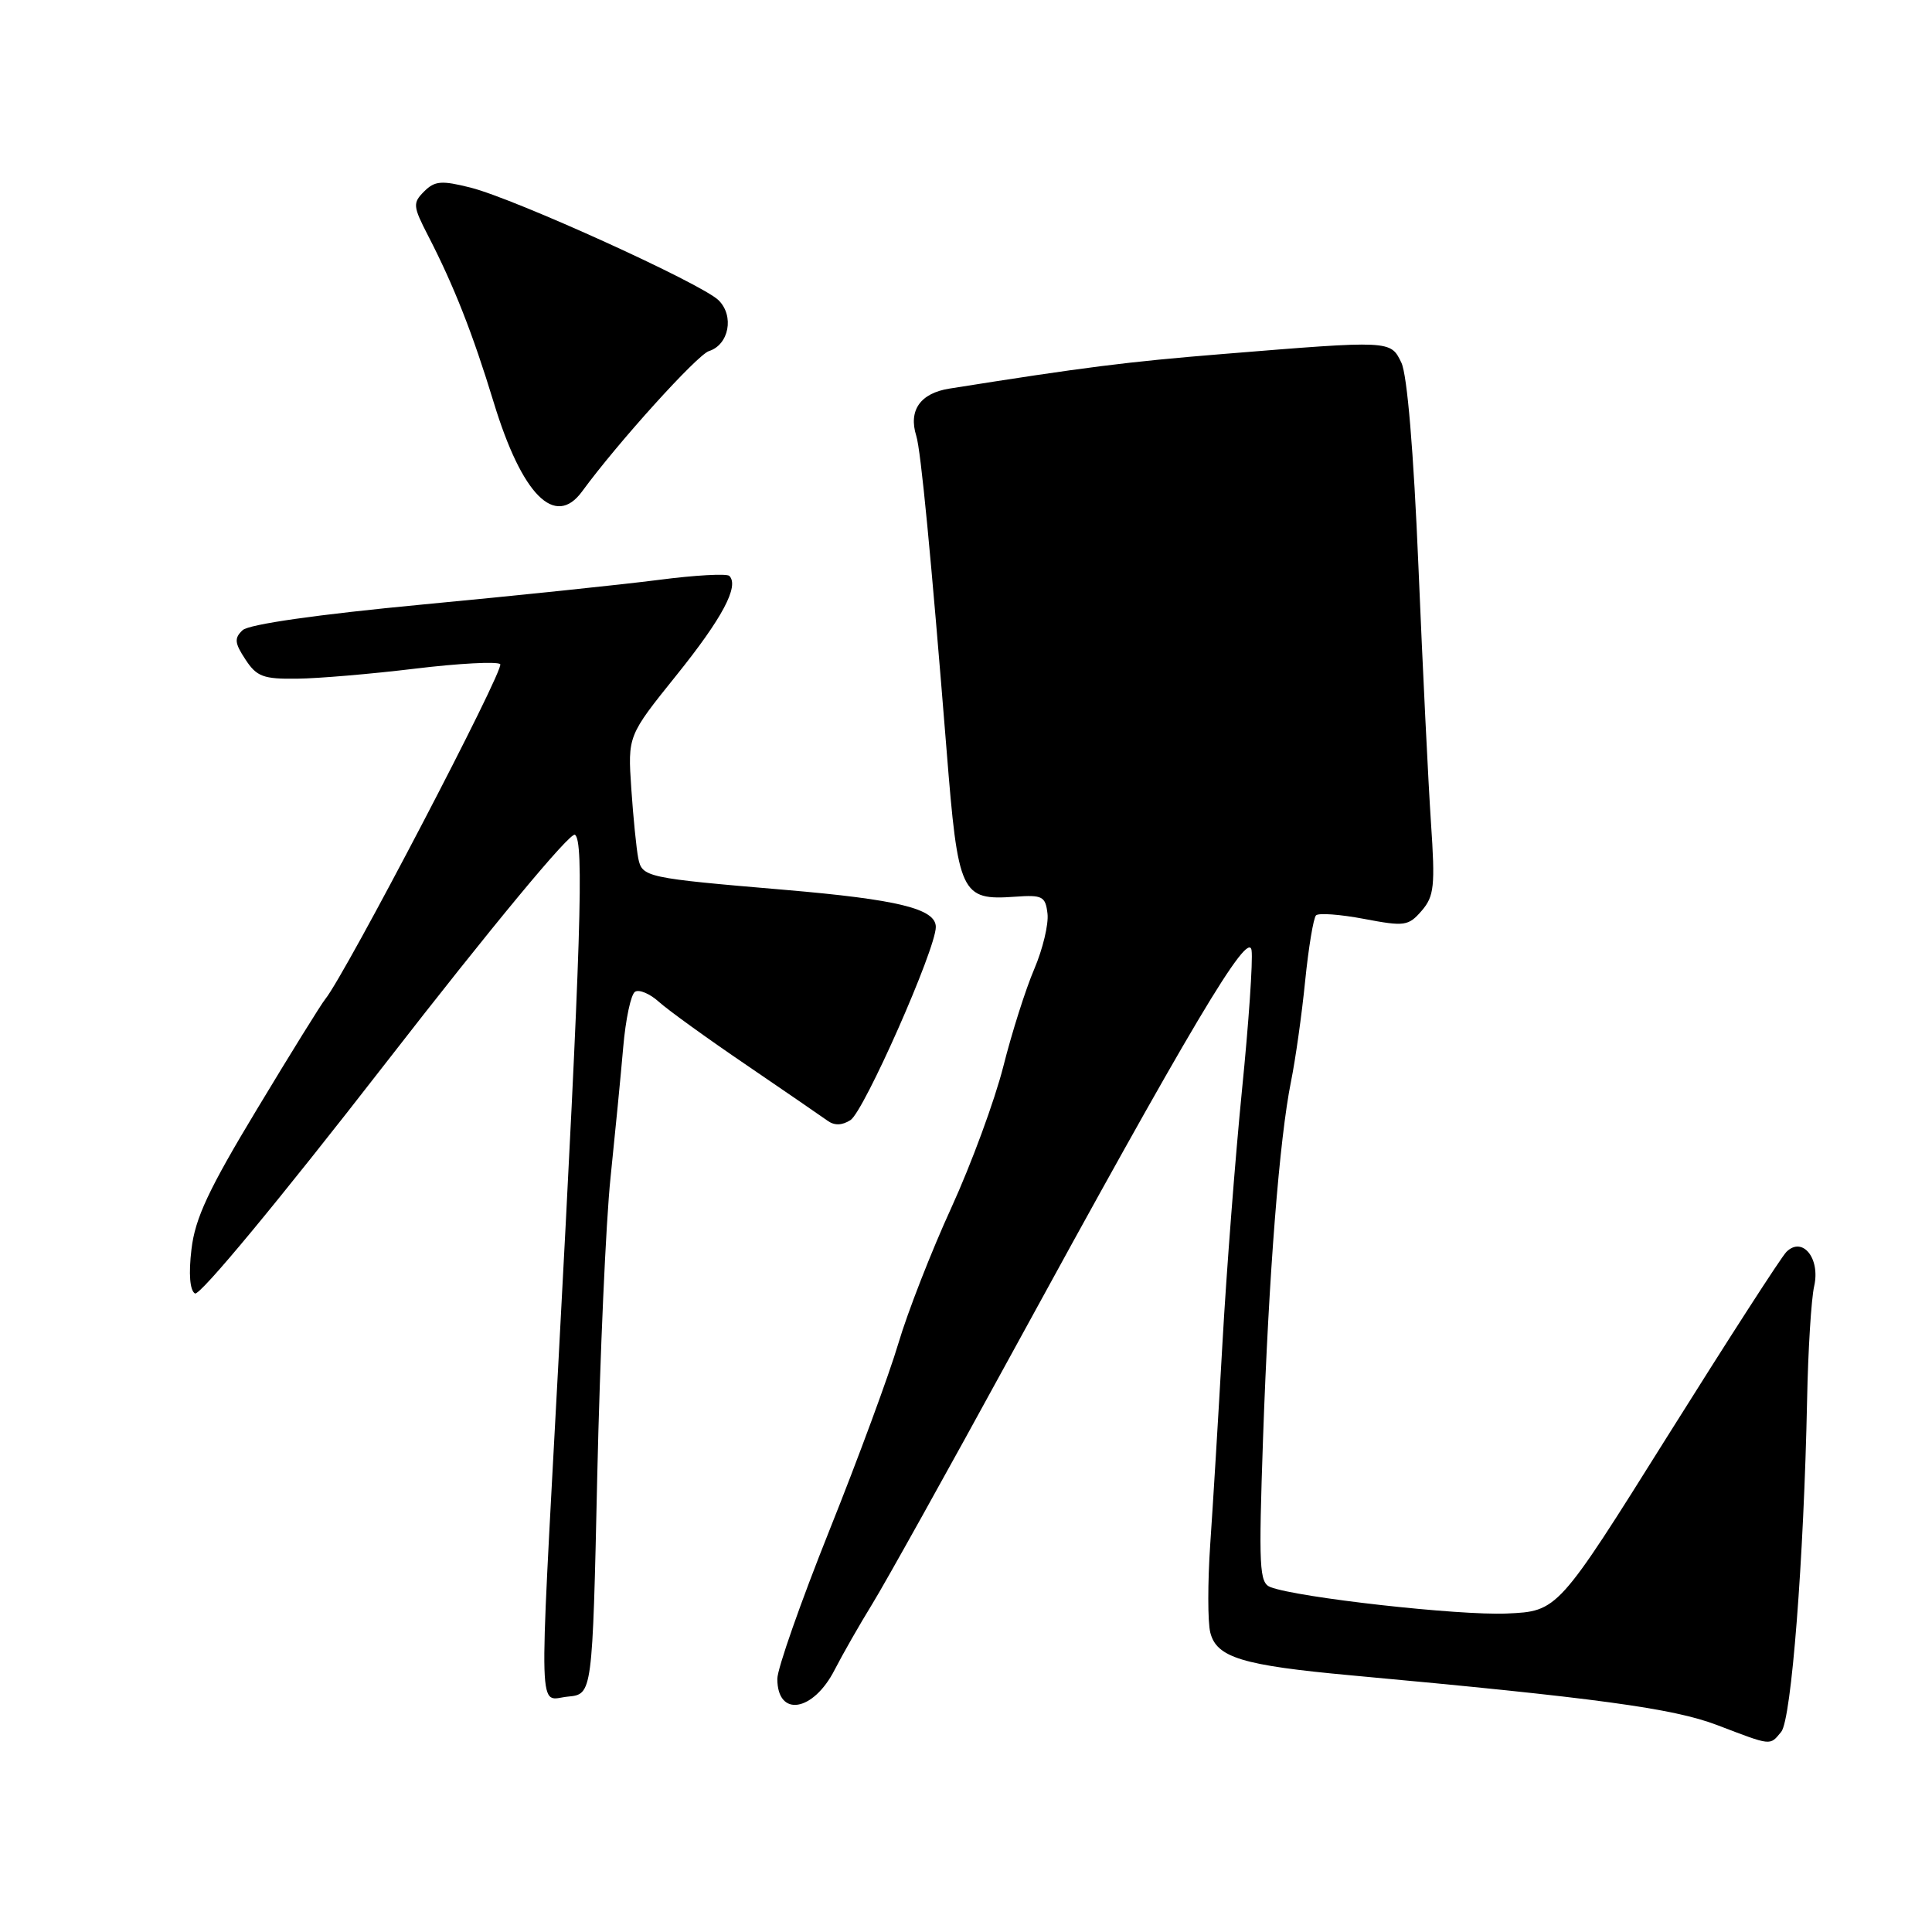 <?xml version="1.0" encoding="UTF-8" standalone="no"?>
<!DOCTYPE svg PUBLIC "-//W3C//DTD SVG 1.1//EN" "http://www.w3.org/Graphics/SVG/1.1/DTD/svg11.dtd" >
<svg xmlns="http://www.w3.org/2000/svg" xmlns:xlink="http://www.w3.org/1999/xlink" version="1.1" viewBox="0 0 256 256">
 <g >
 <path fill="currentColor"
d=" M 236.02 229.48 C 237.37 227.85 239.02 206.62 239.45 185.50 C 239.58 178.90 240.00 172.11 240.39 170.41 C 241.22 166.72 238.83 163.78 236.71 165.88 C 236.04 166.54 228.96 177.53 220.96 190.29 C 206.42 213.50 206.42 213.50 199.65 213.80 C 193.30 214.08 171.96 211.69 168.34 210.30 C 166.86 209.73 166.77 207.72 167.36 190.58 C 168.12 168.80 169.53 150.88 171.07 143.28 C 171.65 140.41 172.50 134.42 172.94 129.98 C 173.39 125.54 174.04 121.63 174.38 121.29 C 174.72 120.95 177.59 121.16 180.75 121.76 C 186.12 122.78 186.62 122.71 188.38 120.68 C 190.04 118.75 190.18 117.41 189.61 109.00 C 189.26 103.78 188.51 88.50 187.95 75.06 C 187.31 59.75 186.46 49.66 185.69 48.06 C 184.25 45.08 184.36 45.09 162.00 46.91 C 149.34 47.94 143.70 48.65 125.81 51.49 C 121.95 52.10 120.35 54.37 121.41 57.75 C 122.02 59.68 123.35 73.52 125.43 99.43 C 126.95 118.52 127.33 119.33 134.50 118.82 C 138.13 118.56 138.53 118.76 138.80 121.07 C 138.96 122.47 138.17 125.76 137.05 128.39 C 135.92 131.02 134.07 136.84 132.94 141.33 C 131.80 145.82 128.71 154.22 126.07 160.00 C 123.42 165.78 120.26 173.88 119.04 178.00 C 117.82 182.12 113.71 193.27 109.91 202.76 C 106.11 212.26 103.00 221.12 103.00 222.45 C 103.00 227.59 107.75 226.84 110.60 221.25 C 111.65 219.21 113.89 215.28 115.59 212.52 C 117.29 209.76 125.57 194.90 133.98 179.50 C 157.79 135.91 165.44 123.05 165.84 125.93 C 166.03 127.26 165.46 135.59 164.57 144.43 C 163.69 153.27 162.52 168.38 161.98 178.00 C 161.44 187.62 160.71 199.62 160.36 204.65 C 160.02 209.69 160.02 214.94 160.37 216.32 C 161.20 219.63 164.60 220.67 179.00 221.99 C 211.50 224.97 221.69 226.36 227.50 228.57 C 234.84 231.37 234.48 231.33 236.02 229.48 Z  M 79.14 195.53 C 79.50 179.60 80.29 161.82 80.90 156.03 C 81.50 150.24 82.26 142.47 82.58 138.76 C 82.90 135.05 83.60 131.74 84.15 131.41 C 84.70 131.07 86.13 131.68 87.32 132.76 C 88.52 133.84 93.72 137.60 98.89 141.11 C 104.05 144.63 108.89 147.95 109.64 148.49 C 110.55 149.16 111.56 149.14 112.69 148.42 C 114.48 147.29 124.00 125.76 124.00 122.83 C 124.00 120.42 119.01 119.19 104.00 117.91 C 85.54 116.34 85.08 116.24 84.57 113.71 C 84.33 112.49 83.91 108.35 83.65 104.50 C 83.18 97.50 83.18 97.50 89.61 89.50 C 95.71 81.92 97.98 77.65 96.64 76.31 C 96.31 75.98 92.09 76.21 87.27 76.84 C 82.45 77.46 68.38 78.93 56.00 80.10 C 41.99 81.43 32.99 82.72 32.15 83.50 C 31.02 84.56 31.08 85.20 32.52 87.38 C 34.01 89.66 34.89 89.99 39.37 89.93 C 42.19 89.90 49.22 89.30 55.00 88.60 C 60.78 87.90 65.85 87.63 66.28 88.00 C 66.95 88.57 45.71 129.22 43.09 132.40 C 42.59 133.00 38.53 139.54 34.08 146.93 C 27.64 157.60 25.85 161.42 25.37 165.54 C 24.98 168.80 25.16 170.98 25.83 171.39 C 26.45 171.78 36.99 159.05 51.00 141.00 C 65.19 122.72 75.55 110.22 76.18 110.61 C 77.41 111.37 76.99 124.64 73.94 181.50 C 71.39 229.13 71.27 225.20 75.25 224.81 C 78.50 224.50 78.50 224.50 79.14 195.53 Z  M 77.13 65.12 C 81.83 58.69 92.39 47.01 93.94 46.52 C 96.59 45.68 97.32 41.87 95.22 39.79 C 93.00 37.59 68.26 26.35 62.36 24.86 C 58.50 23.89 57.61 23.96 56.20 25.37 C 54.67 26.90 54.71 27.32 56.74 31.26 C 60.14 37.85 62.64 44.20 65.42 53.32 C 69.16 65.60 73.55 70.02 77.13 65.12 Z "/>
</g>
</svg>